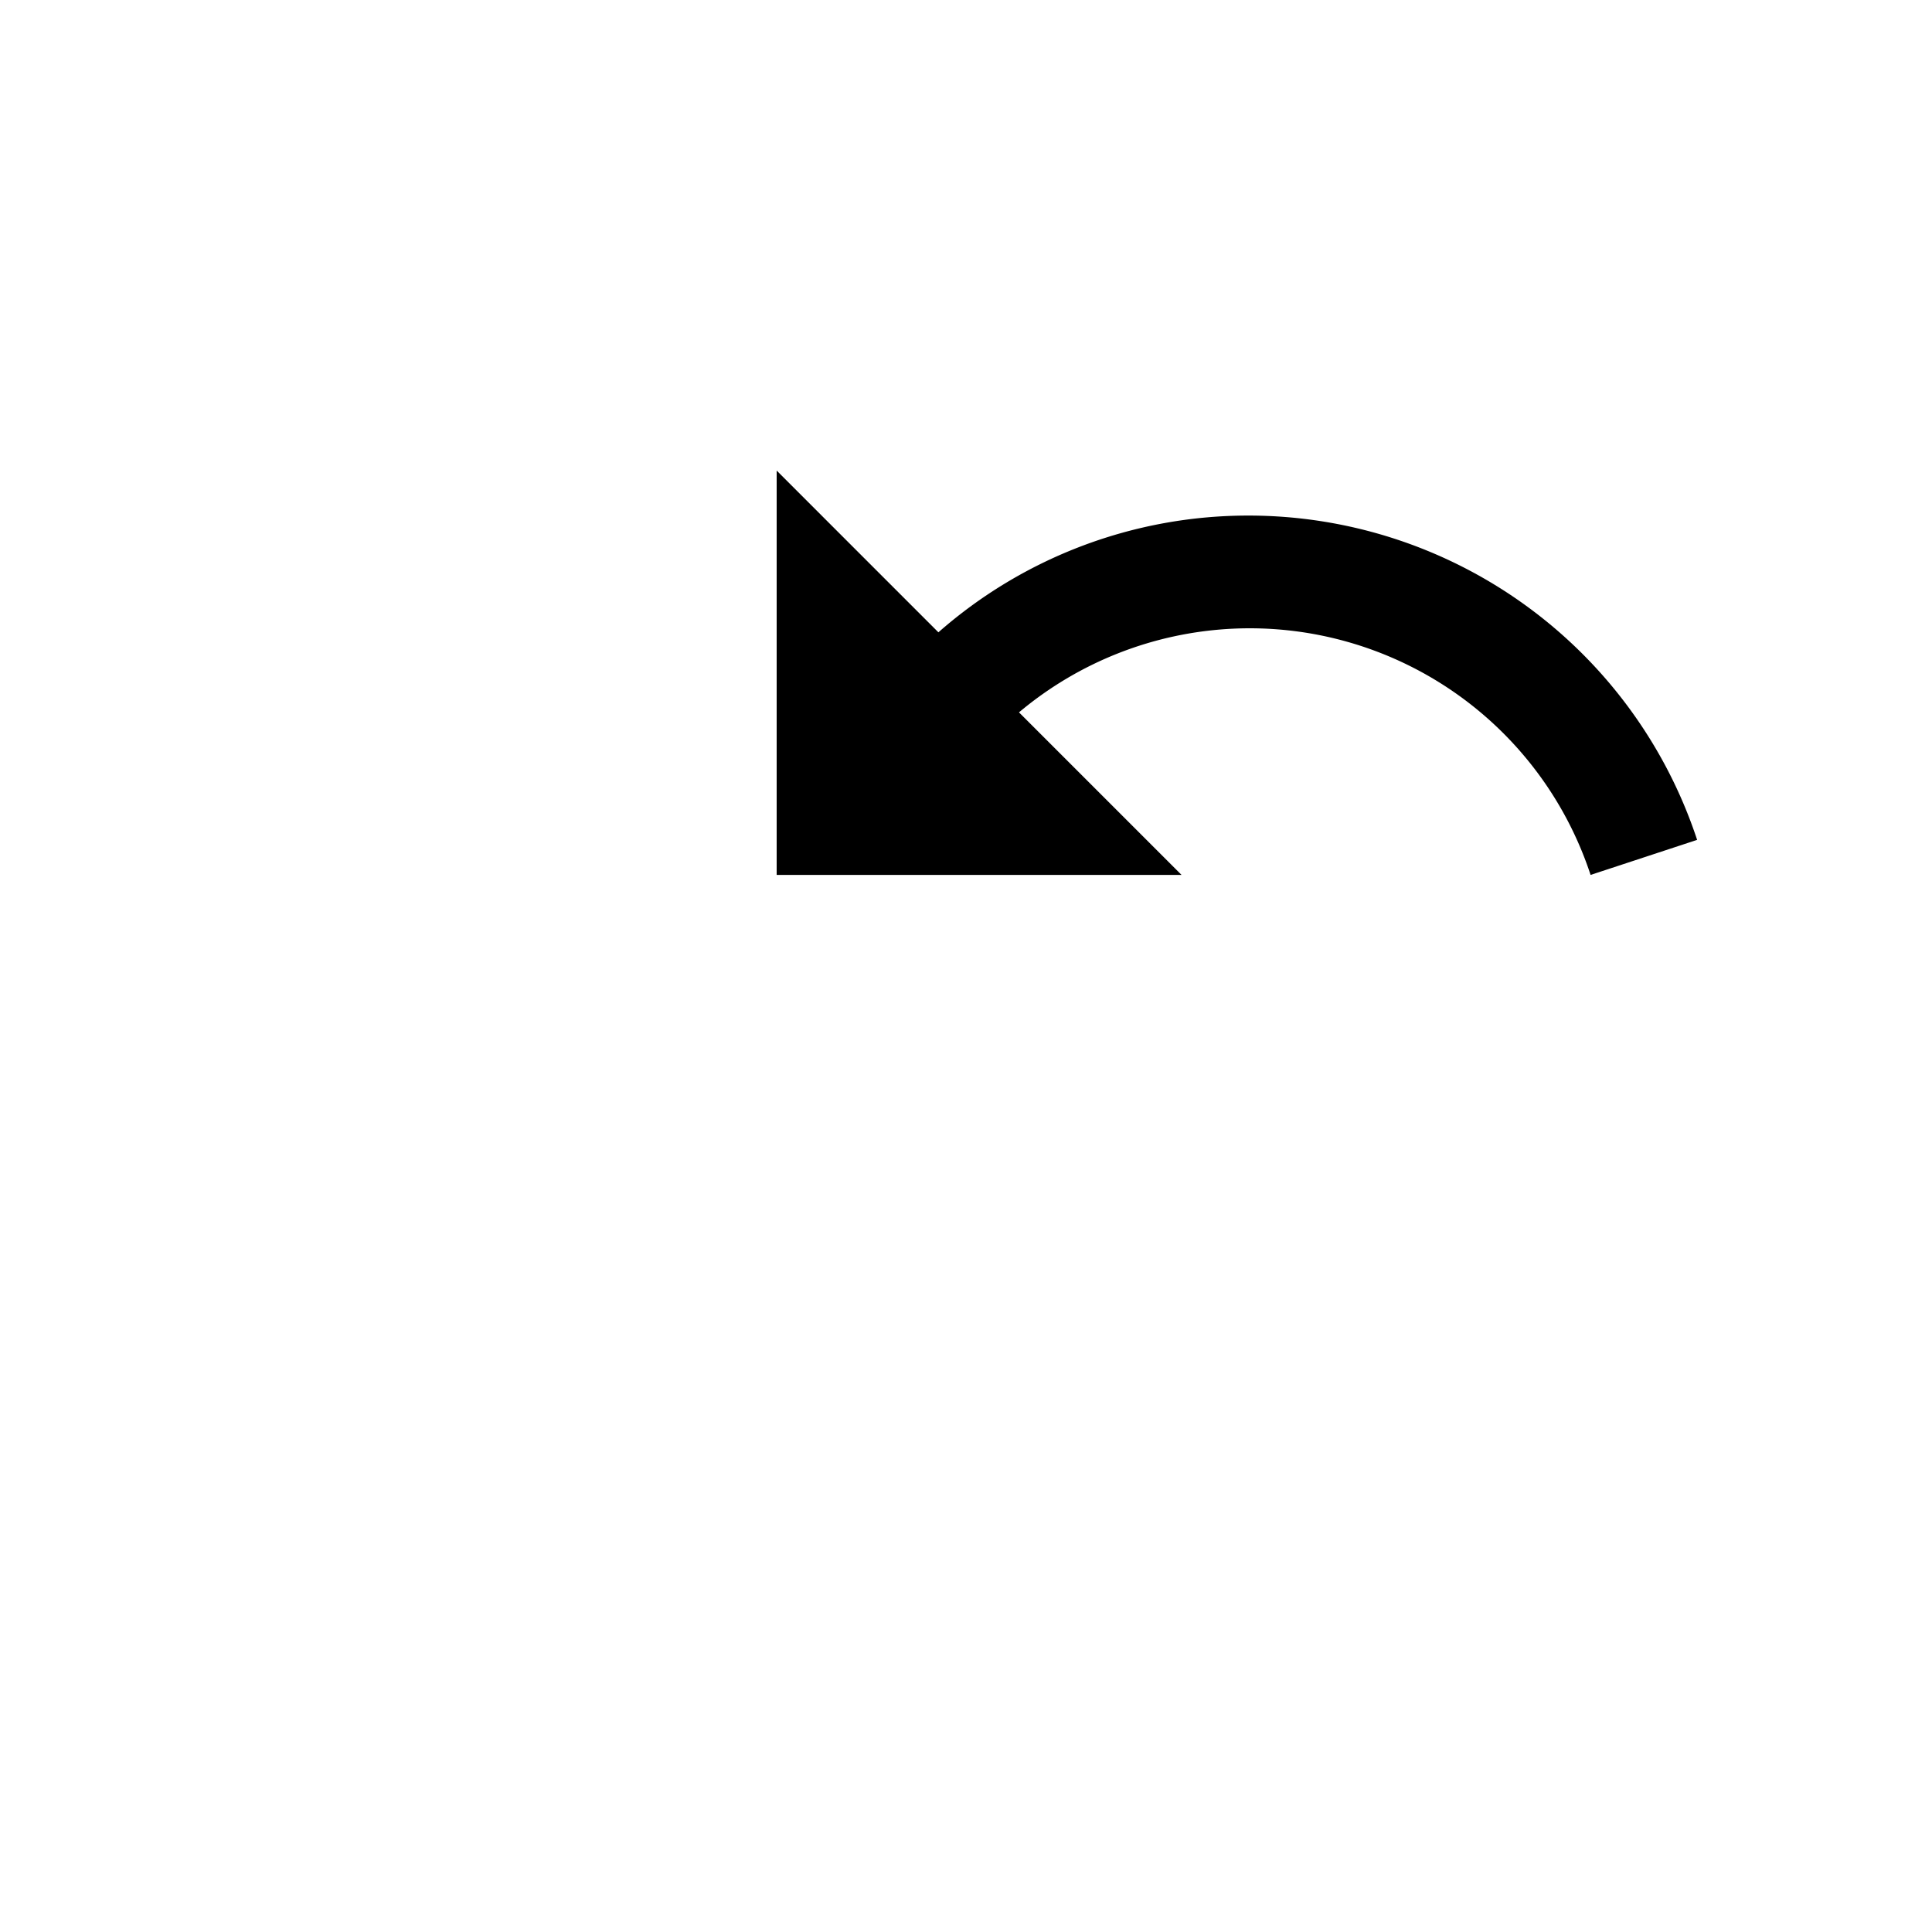 <svg id="pt-revert" xmlns="http://www.w3.org/2000/svg" role="img" aria-labelledby="lbrevert" viewBox="30 20 70 70"><title><span data-lang="revert">ביטול שינויים</span></title><g><path class="pt-button-image" id="revert-image" d="M75.26,38.68A17,17,0,0,0,64,42.91l-5.86-5.86V51.7H72.81l-5.89-5.89A13,13,0,0,1,87.63,51.7l3.86-1.27A17.12,17.12,0,0,0,75.26,38.68Z"/></g></svg>